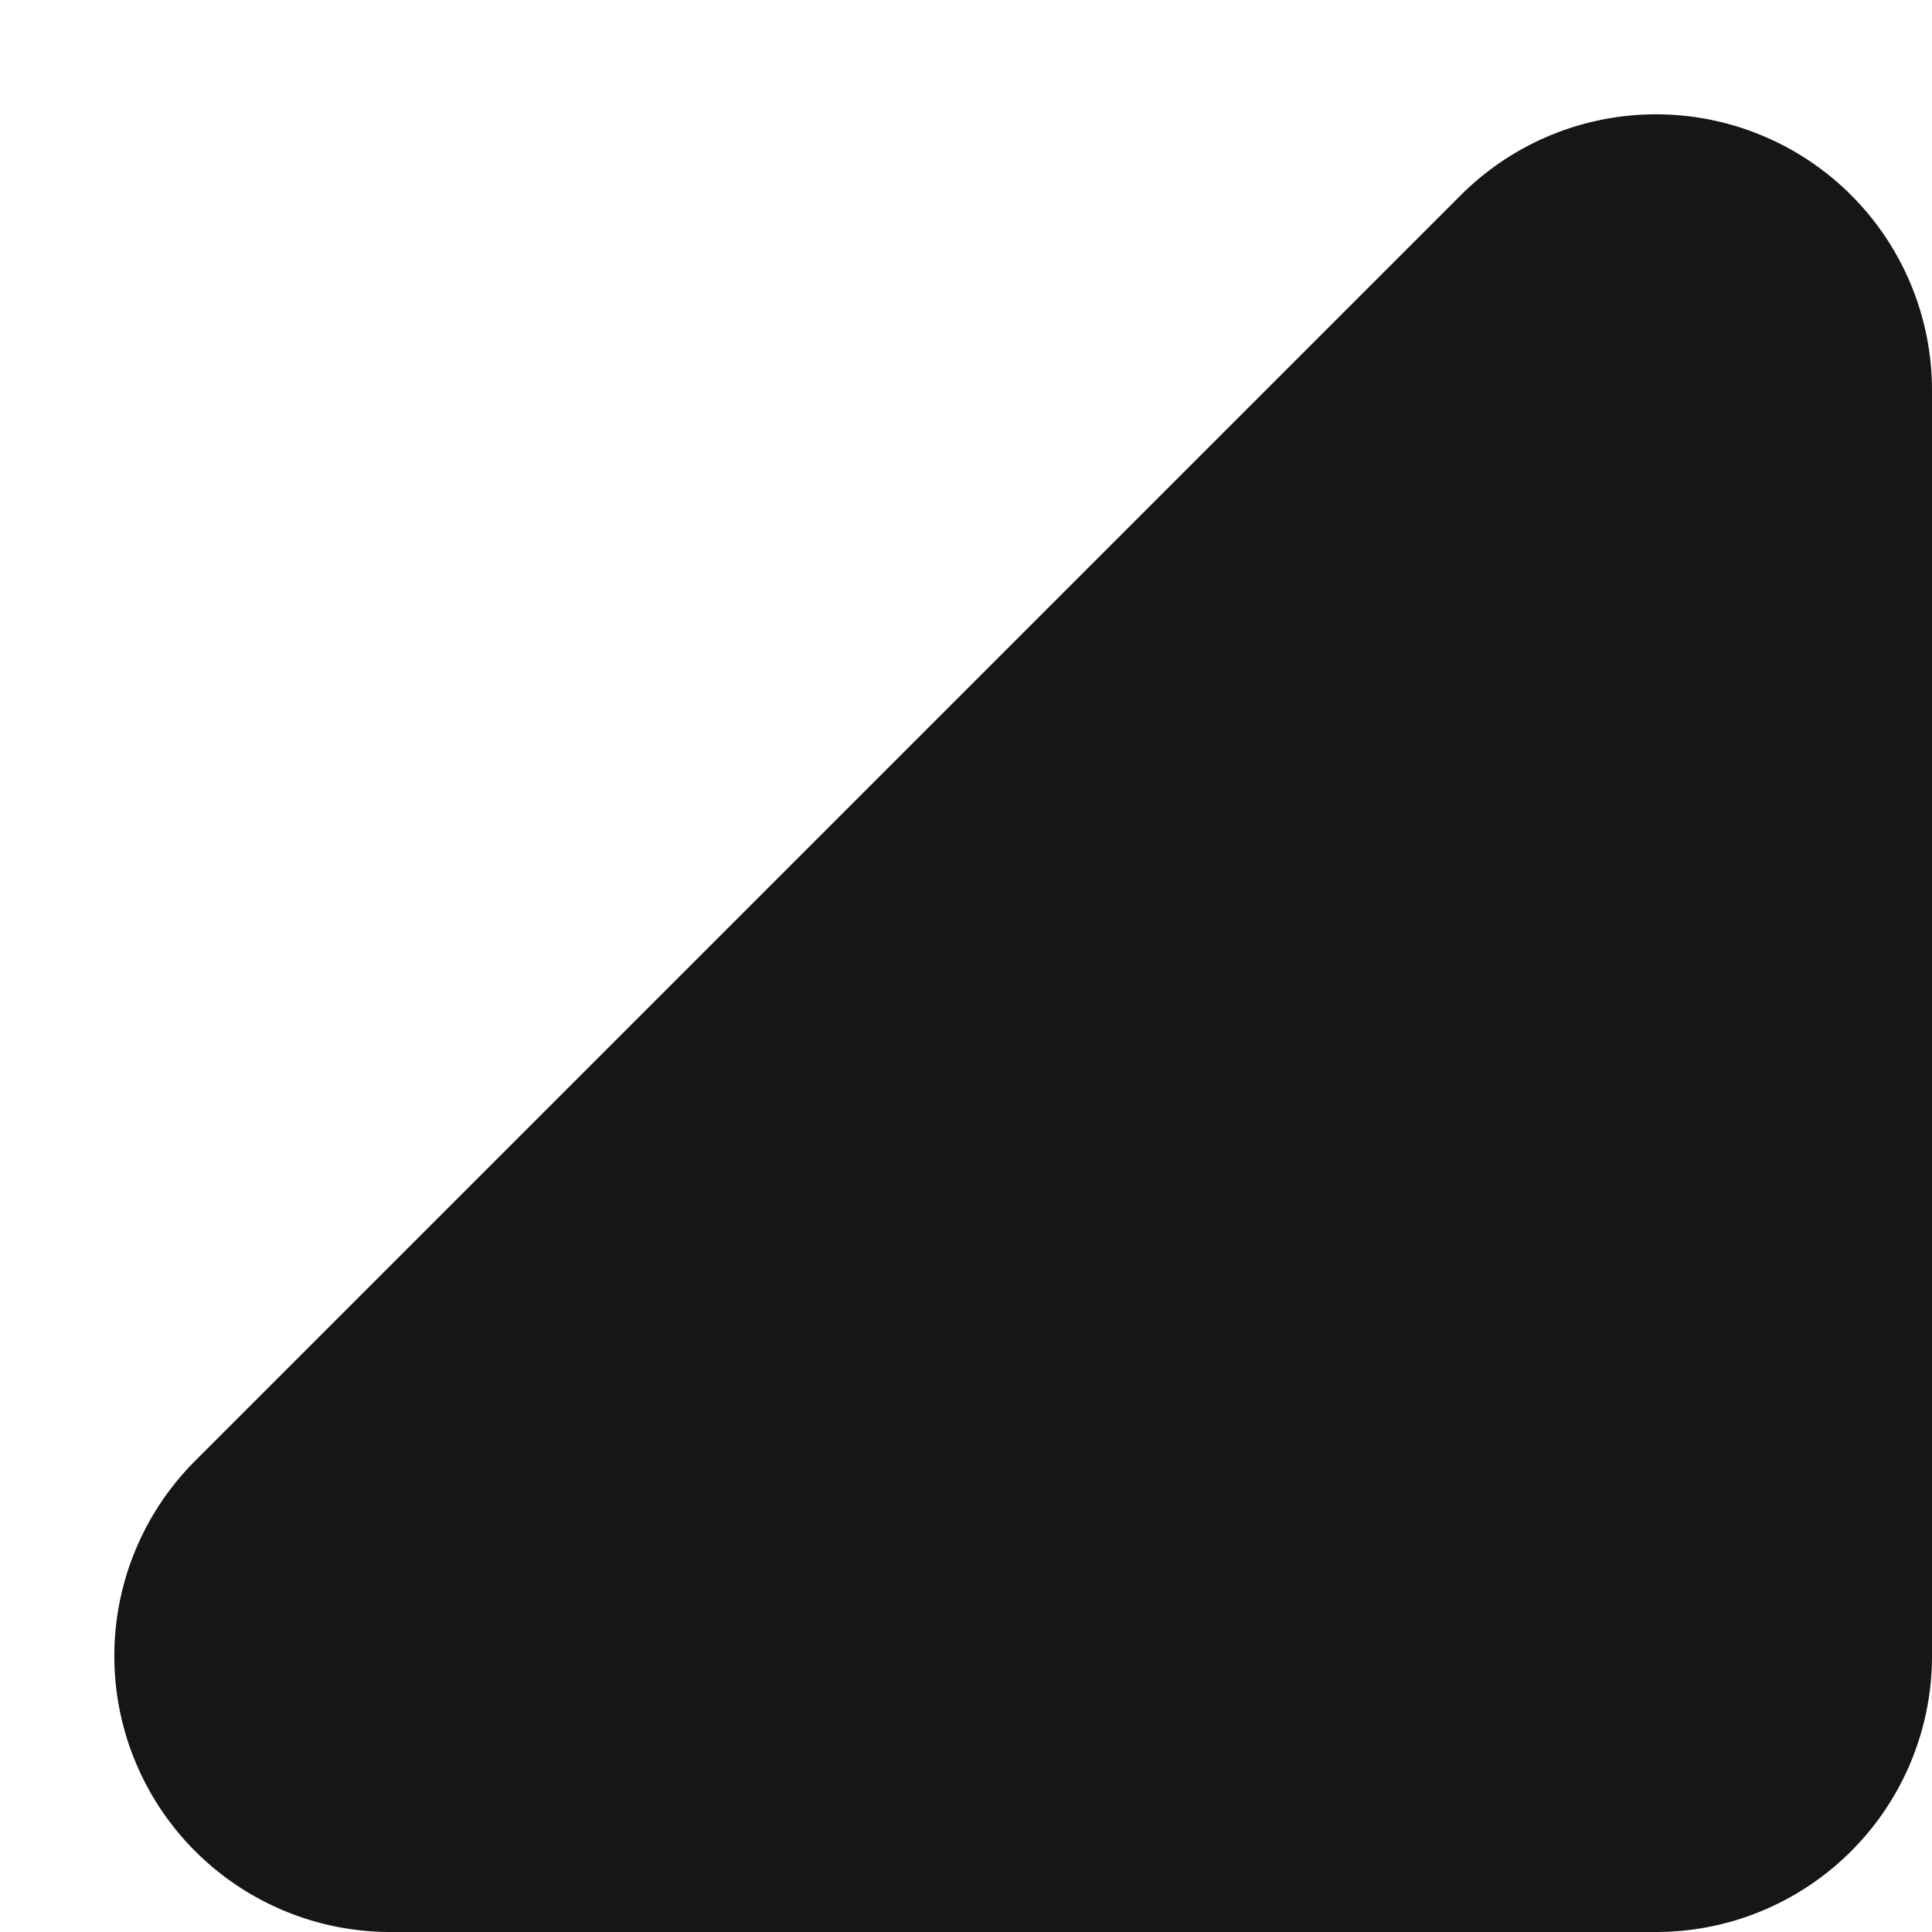 <svg xmlns="http://www.w3.org/2000/svg" width="7" height="7" viewBox="0 0 7 7">
    <path fill="#161616" fill-rule="evenodd" d="M7 1.414V6a1 1 0 0 1-1 1H1.414a1 1 0 0 1-.707-1.707L5.293.707A1 1 0 0 1 7 1.414z"/>
</svg>
